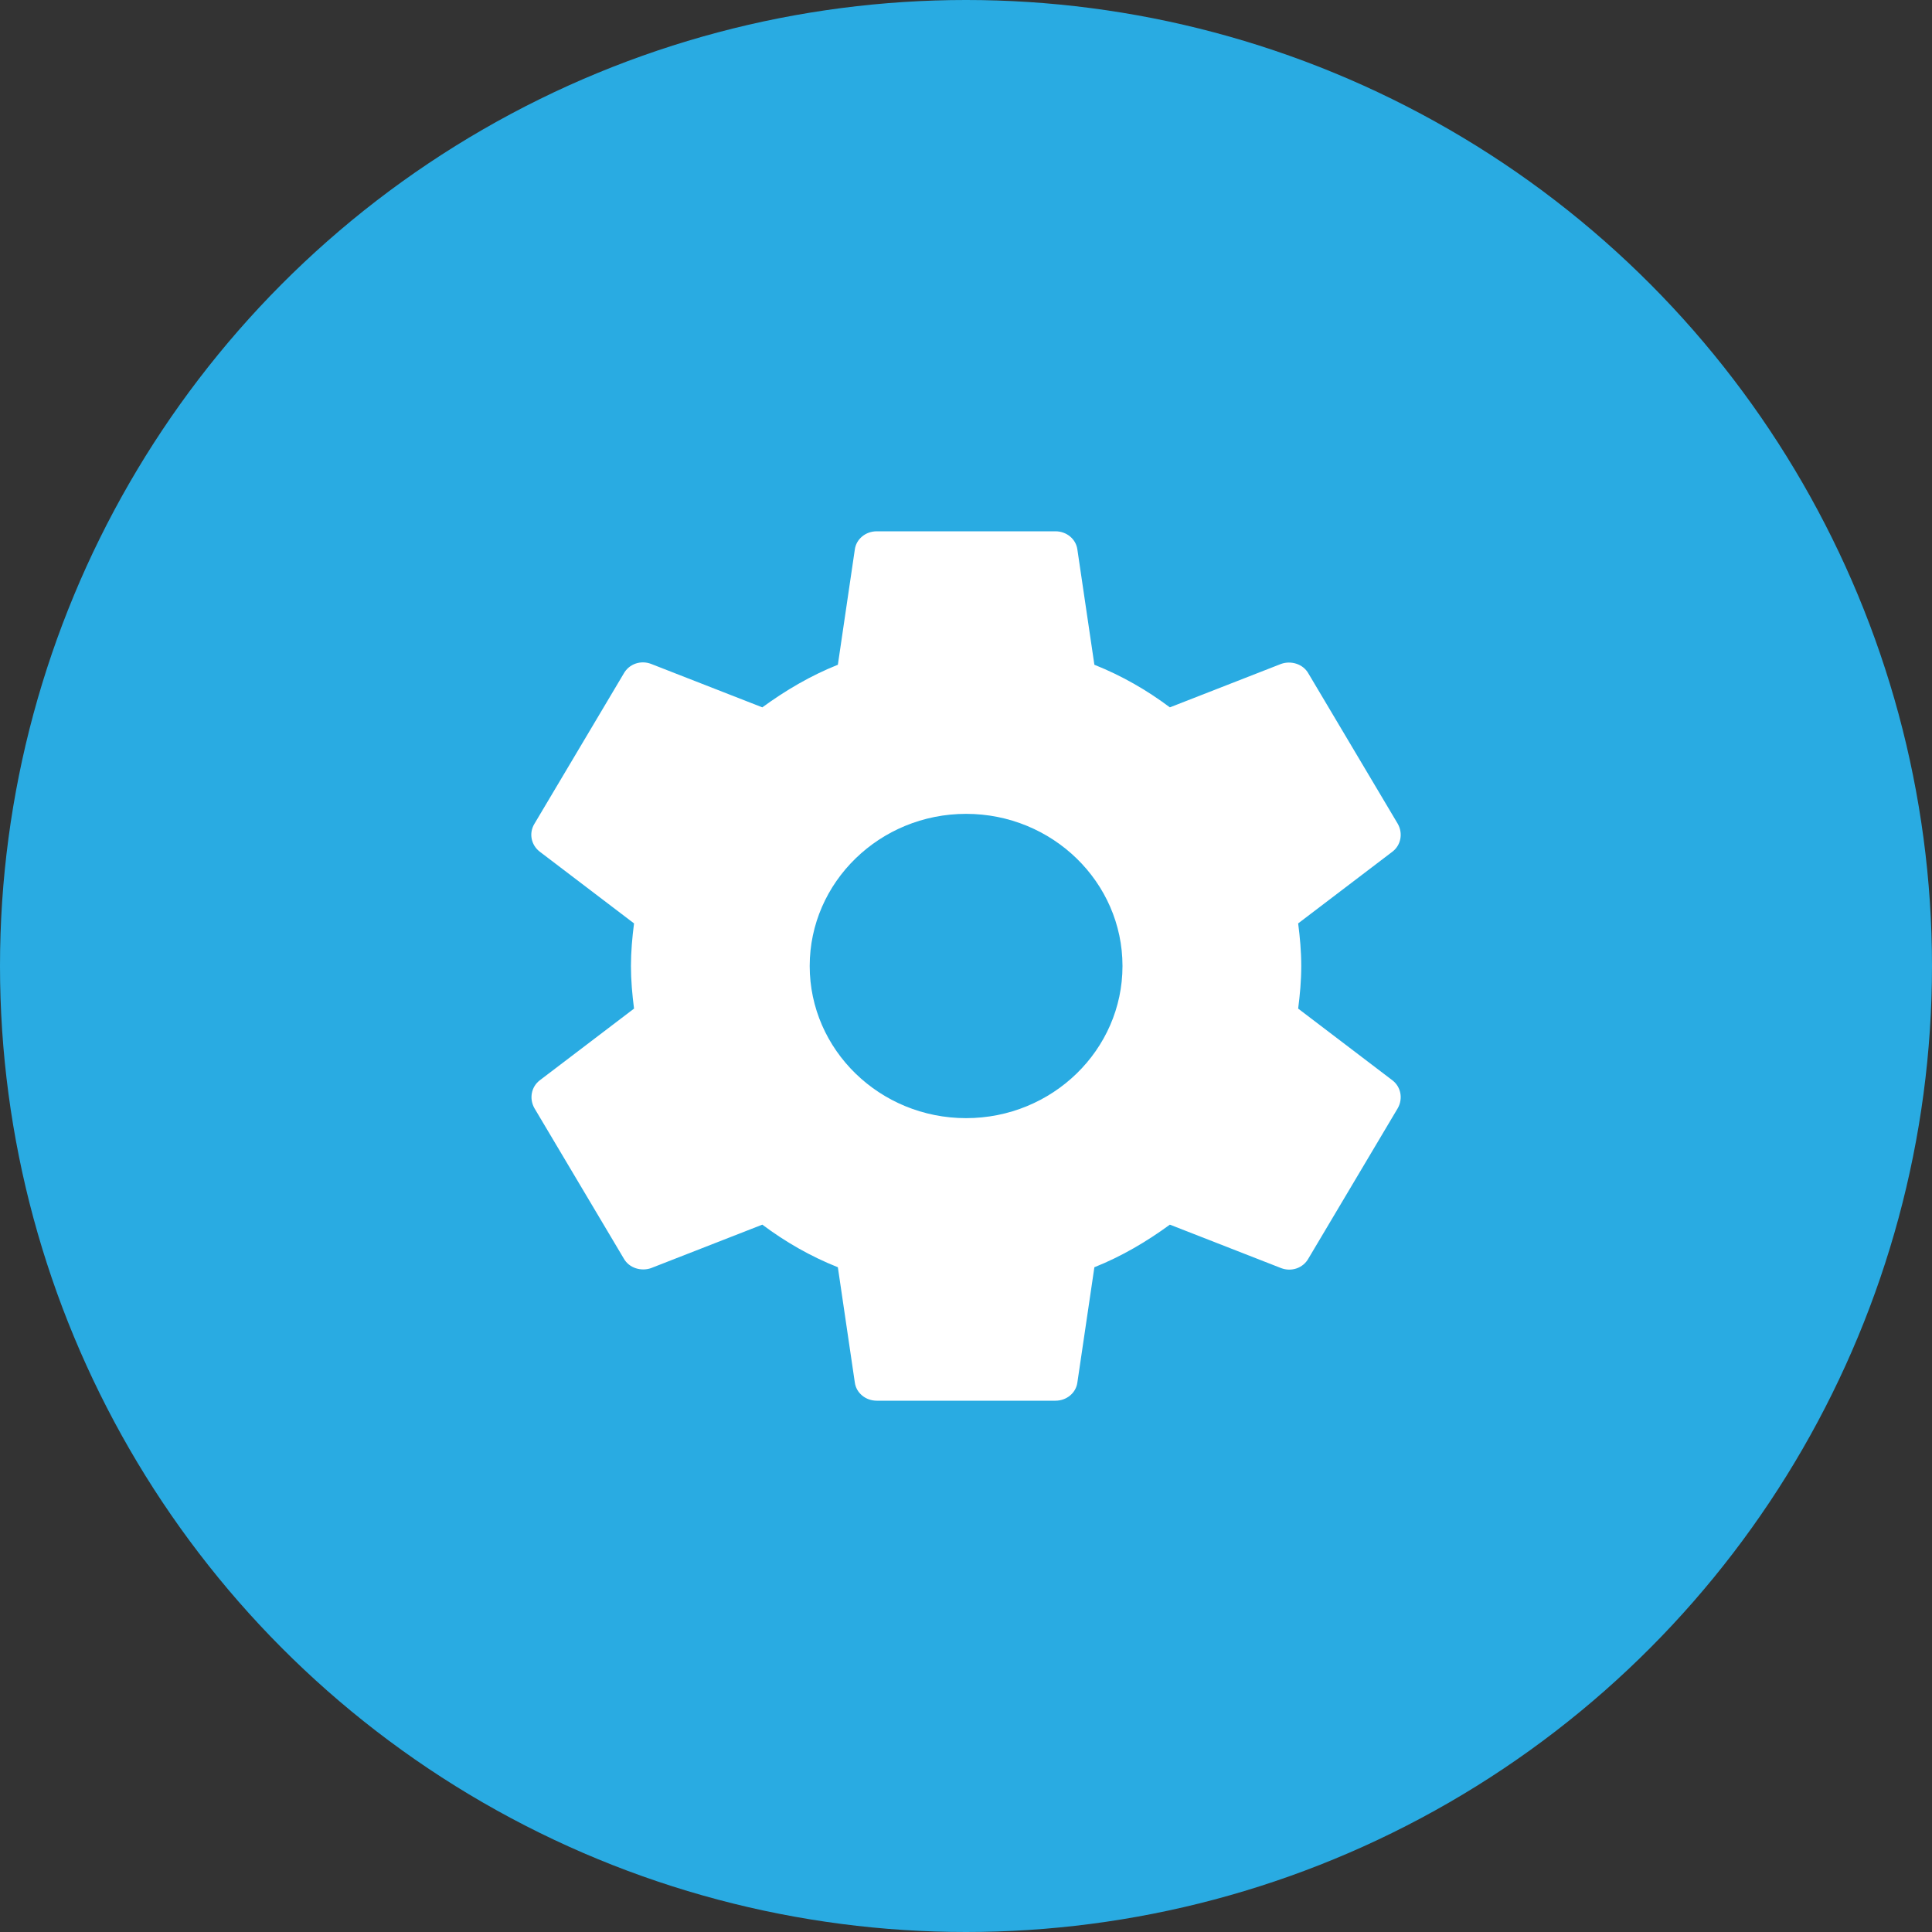<?xml version="1.0" encoding="UTF-8"?>
<svg width="40px" height="40px" viewBox="0 0 40 40" version="1.1" xmlns="http://www.w3.org/2000/svg" xmlns:xlink="http://www.w3.org/1999/xlink">
    <rect x="0" y="0" width="40" height="40" fill="#333333" stroke="none"/>
    <!-- Generator: Sketch 48.2 (47327) - http://www.bohemiancoding.com/sketch -->
    <title>ic_configureActive</title>
    <desc>Created with Sketch.</desc>
    <defs></defs>
    <g id="Dashboard---Configure" stroke="none" stroke-width="1" fill="none" fill-rule="evenodd" transform="translate(-20, -794)">
        <g id="ic_configureActive" transform="translate(20, 794)">
            <circle id="Oval-5" fill="#29ABE2" cx="20" cy="20" r="20"></circle>
            <g id="ic_settings_black_24px" transform="translate(9, 9)">
                <polygon id="Shape" points="0 0 22 0 22 22 0 22"></polygon>
                <path d="M17.877,11.882 C17.914,11.594 17.941,11.306 17.941,11 C17.941,10.694 17.914,10.406 17.877,10.118 L19.829,8.633 C20.005,8.498 20.051,8.255 19.94,8.057 L18.089,4.943 C17.978,4.745 17.729,4.673 17.525,4.745 L15.221,5.645 C14.74,5.285 14.222,4.988 13.658,4.763 L13.306,2.378 C13.278,2.162 13.084,2 12.853,2 L9.152,2 C8.92,2 8.726,2.162 8.698,2.378 L8.347,4.763 C7.782,4.988 7.264,5.294 6.783,5.645 L4.479,4.745 C4.266,4.664 4.026,4.745 3.915,4.943 L2.064,8.057 C1.944,8.255 1.999,8.498 2.175,8.633 L4.127,10.118 C4.09,10.406 4.063,10.703 4.063,11 C4.063,11.297 4.09,11.594 4.127,11.882 L2.175,13.367 C1.999,13.502 1.953,13.745 2.064,13.943 L3.915,17.057 C4.026,17.255 4.275,17.327 4.479,17.255 L6.783,16.355 C7.264,16.715 7.782,17.012 8.347,17.237 L8.698,19.622 C8.726,19.838 8.92,20 9.152,20 L12.853,20 C13.084,20 13.278,19.838 13.306,19.622 L13.658,17.237 C14.222,17.012 14.74,16.706 15.221,16.355 L17.525,17.255 C17.738,17.336 17.978,17.255 18.089,17.057 L19.94,13.943 C20.051,13.745 20.005,13.502 19.829,13.367 L17.877,11.882 Z M11.002,14.15 C9.216,14.15 7.764,12.737 7.764,11 C7.764,9.263 9.216,7.85 11.002,7.85 C12.788,7.85 14.24,9.263 14.24,11 C14.24,12.737 12.788,14.15 11.002,14.15 Z" id="Shape" fill="#FFFFFF" fill-rule="nonzero"></path>
            </g>
        </g>
    </g>
</svg>